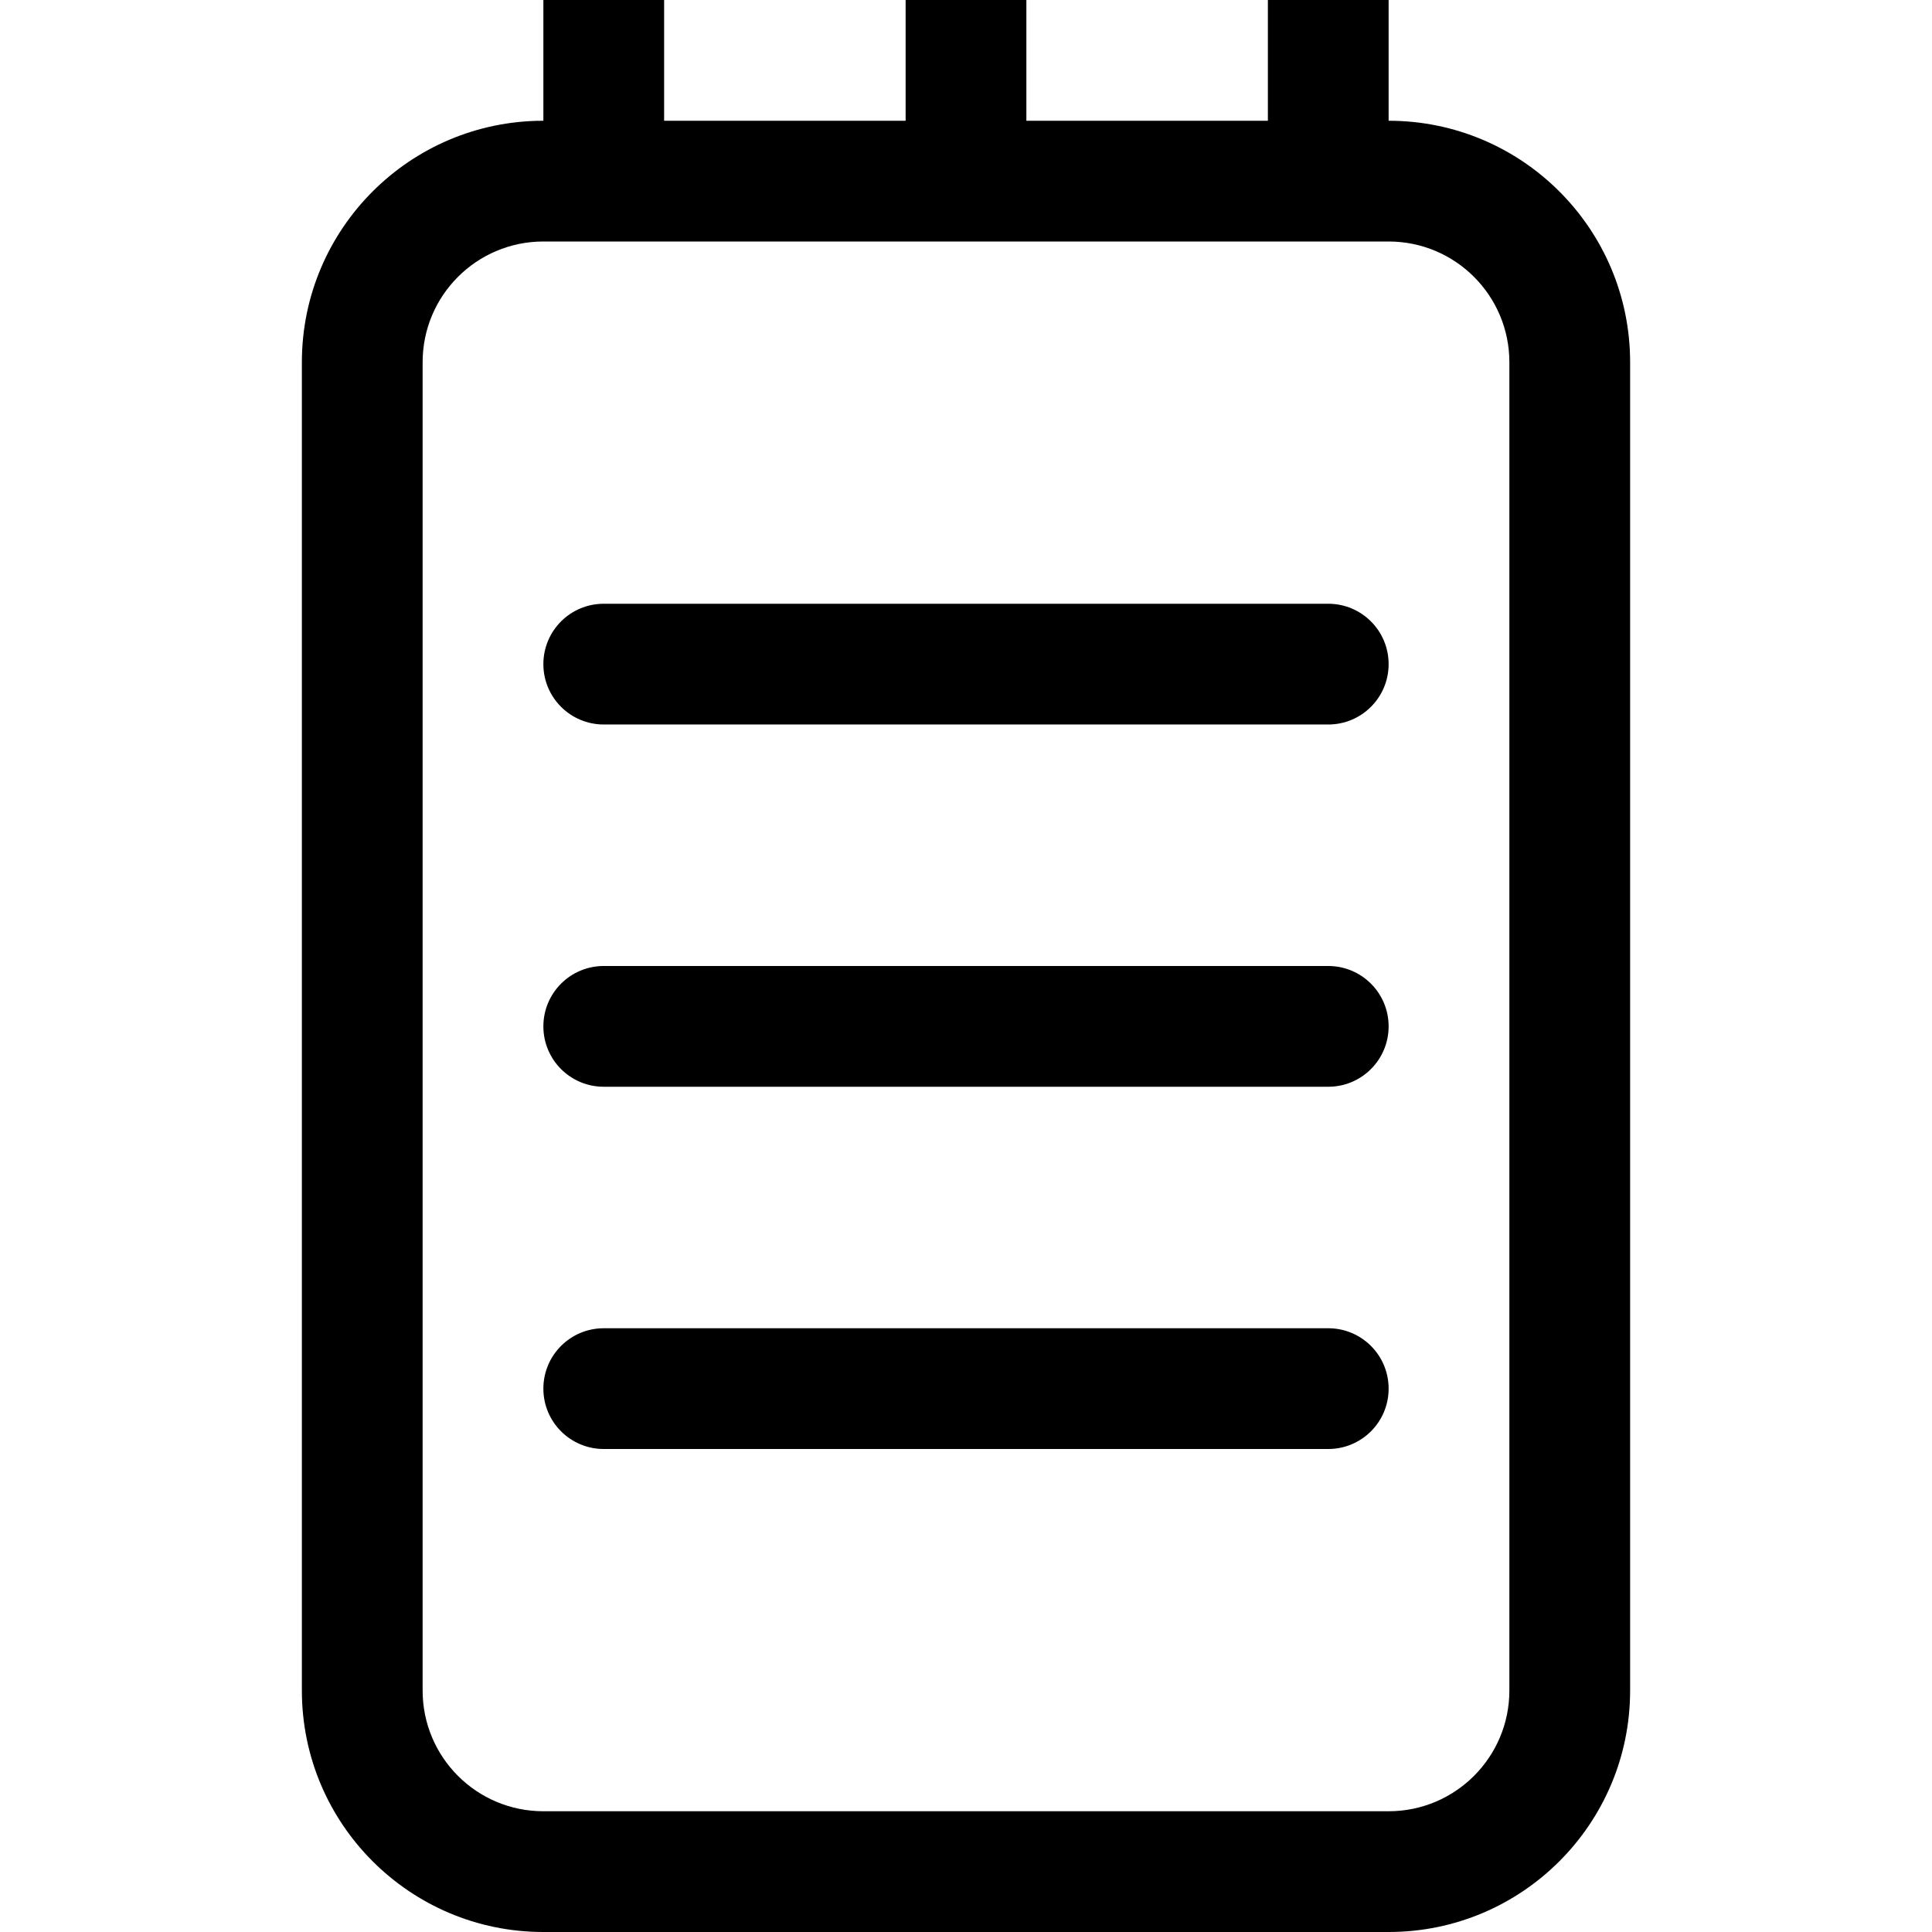<?xml version="1.0" standalone="no"?><!DOCTYPE svg PUBLIC "-//W3C//DTD SVG 1.1//EN" "http://www.w3.org/Graphics/SVG/1.1/DTD/svg11.dtd"><svg t="1598182627714" class="icon" viewBox="0 0 1024 1024" version="1.1" xmlns="http://www.w3.org/2000/svg" p-id="5752" xmlns:xlink="http://www.w3.org/1999/xlink" width="32" height="32"><defs><style type="text/css"></style></defs><path d="M736 1024H287.999c-70.688 0-128-57.313-128-128V192c0-70.688 57.312-128 128-128V0h64v64h128V0h64v64H672V0h64v64c70.688 0 128 57.312 128 128v704c0 70.688-57.312 128-128 128z m64-832c0-35.344-28.656-64-64-64H287.999c-35.375 0-64 28.656-64 64v704c0 35.344 28.625 64 64 64H736c35.344 0 64-28.656 64-64V192z m-96 576H319.999c-17.688 0-32-14.313-32-32 0-17.688 14.312-32 32-32H704c17.688 0 32 14.312 32 32 0 17.687-14.312 32-32 32z m0-192H319.999c-17.688 0-32-14.313-32-32.001s14.312-32 32-32H704c17.688 0 32 14.313 32 32S721.688 576 704 576z m0-192.001H319.999c-17.688 0-32-14.313-32-32s14.312-32 32-32H704c17.688 0 32 14.313 32 32 0 17.689-14.312 32-32 32z" p-id="5753"></path></svg>